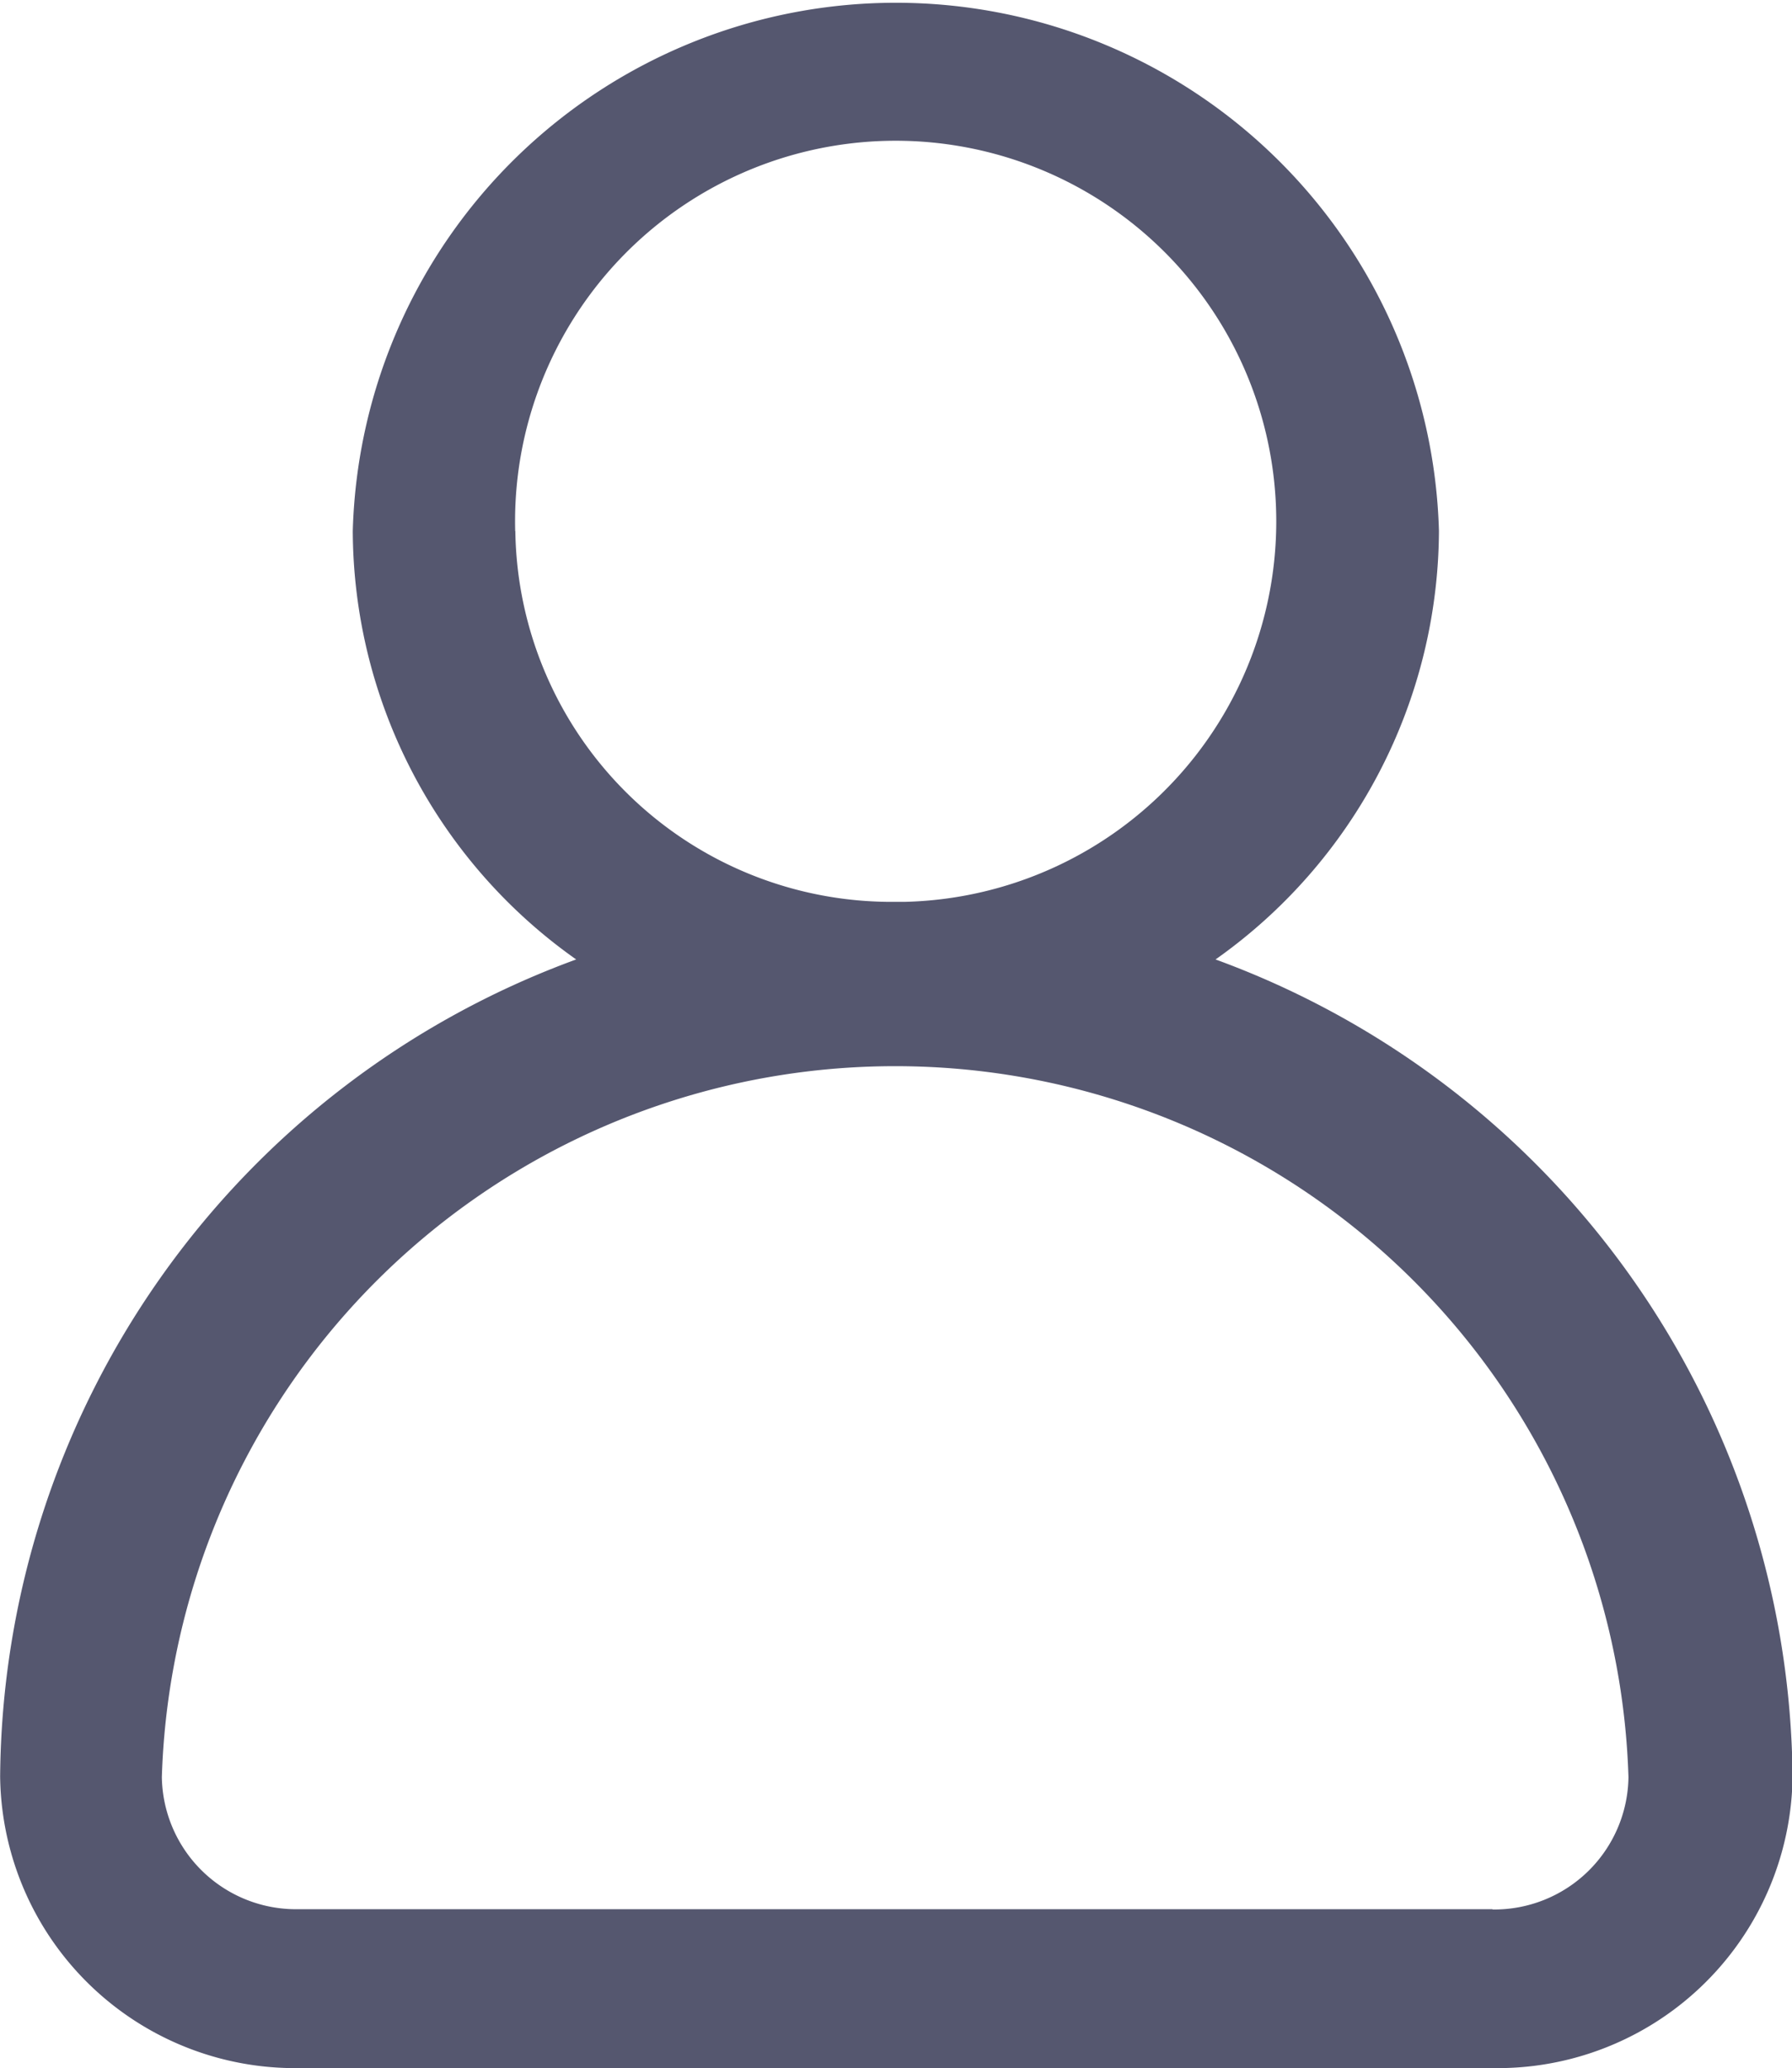 <svg xmlns="http://www.w3.org/2000/svg" width="12.755" height="14.721" viewBox="0 0 12.755 14.721">
  <defs>
    <style>
      .cls-1 {
        fill: #55576f;
      }
    </style>
  </defs>
  <path id="路径_2931" data-name="路径 2931" class="cls-1" d="M160.352,105.173a3.753,3.753,0,0,0,1.59-3.05,3.867,3.867,0,0,0-7.731,0,3.748,3.748,0,0,0,1.59,3.05,6.244,6.244,0,0,0-4.1,5.817,2.1,2.1,0,0,0,2.129,2.074h8.5a2.1,2.1,0,0,0,2.129-2.074A6.253,6.253,0,0,0,160.352,105.173Zm-4.985-3.049a2.709,2.709,0,1,1,2.775,2.639h-.067A2.678,2.678,0,0,1,155.368,102.125Zm6.956,9.809h-8.5a.955.955,0,0,1-.971-.94v0a5.222,5.222,0,0,1,10.439,0,.955.955,0,0,1-.967.942Z" transform="translate(-151.7 -98.344)"/>
</svg>
